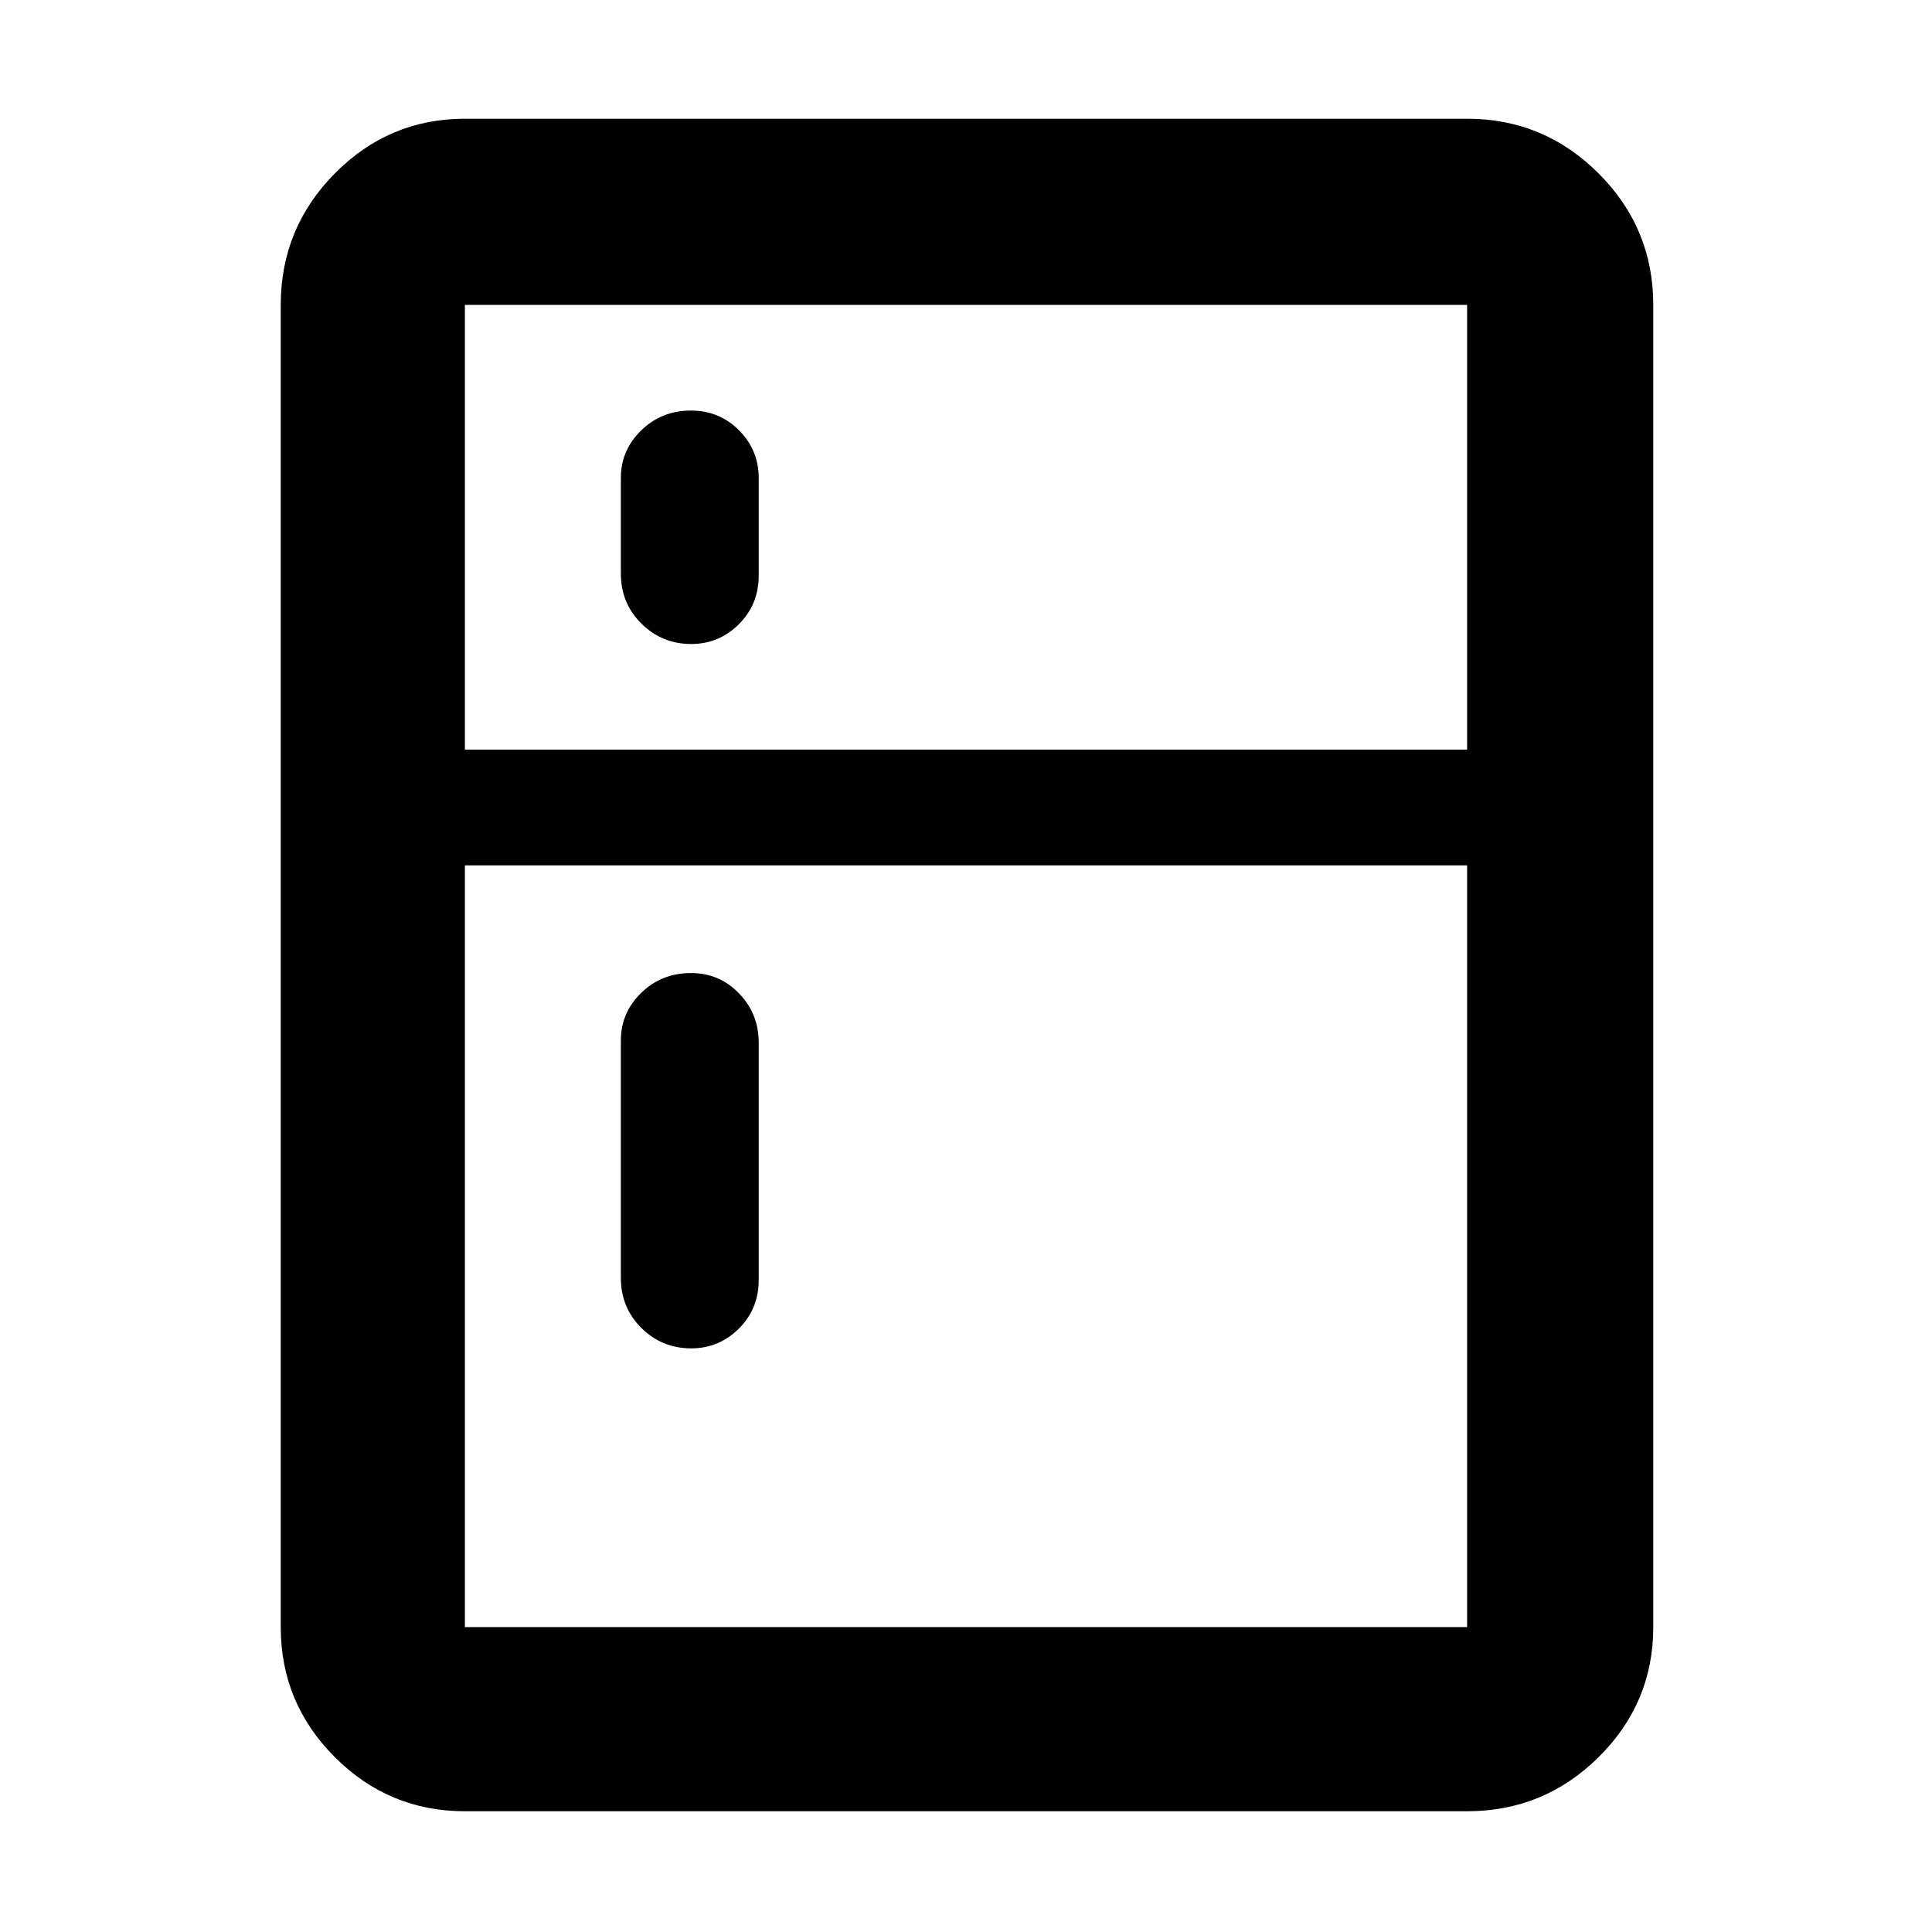 <svg xmlns="http://www.w3.org/2000/svg" height="48" viewBox="0 -960 960 960" width="48"><path d="M343.41-640q-14.41 0-24.66-10.1T308.5-675v-47.5q0-13.8 10.12-23.65 10.12-9.85 24.7-9.85 14.16 0 23.92 9.85Q377-736.3 377-722.5v48.5q0 14.37-9.88 24.19-9.87 9.81-23.71 9.81Zm0 350q-14.41 0-24.66-10.1T308.5-325v-118q0-13.8 10.12-23.65 10.12-9.85 24.7-9.85 14.16 0 23.92 10.14Q377-456.22 377-442v118q0 14.37-9.88 24.19-9.87 9.81-23.71 9.81ZM231-60q-37.74 0-64.62-26.88-26.88-26.88-26.88-64.62v-657q0-38.16 26.88-65.33T231-901h498q38.16 0 65.33 27.17t27.17 65.33v657q0 37.74-27.17 64.62Q767.16-60 729-60H231Zm0-91.5h498V-530H231v378.5Zm0-436h498v-221H231v221Z"/></svg>